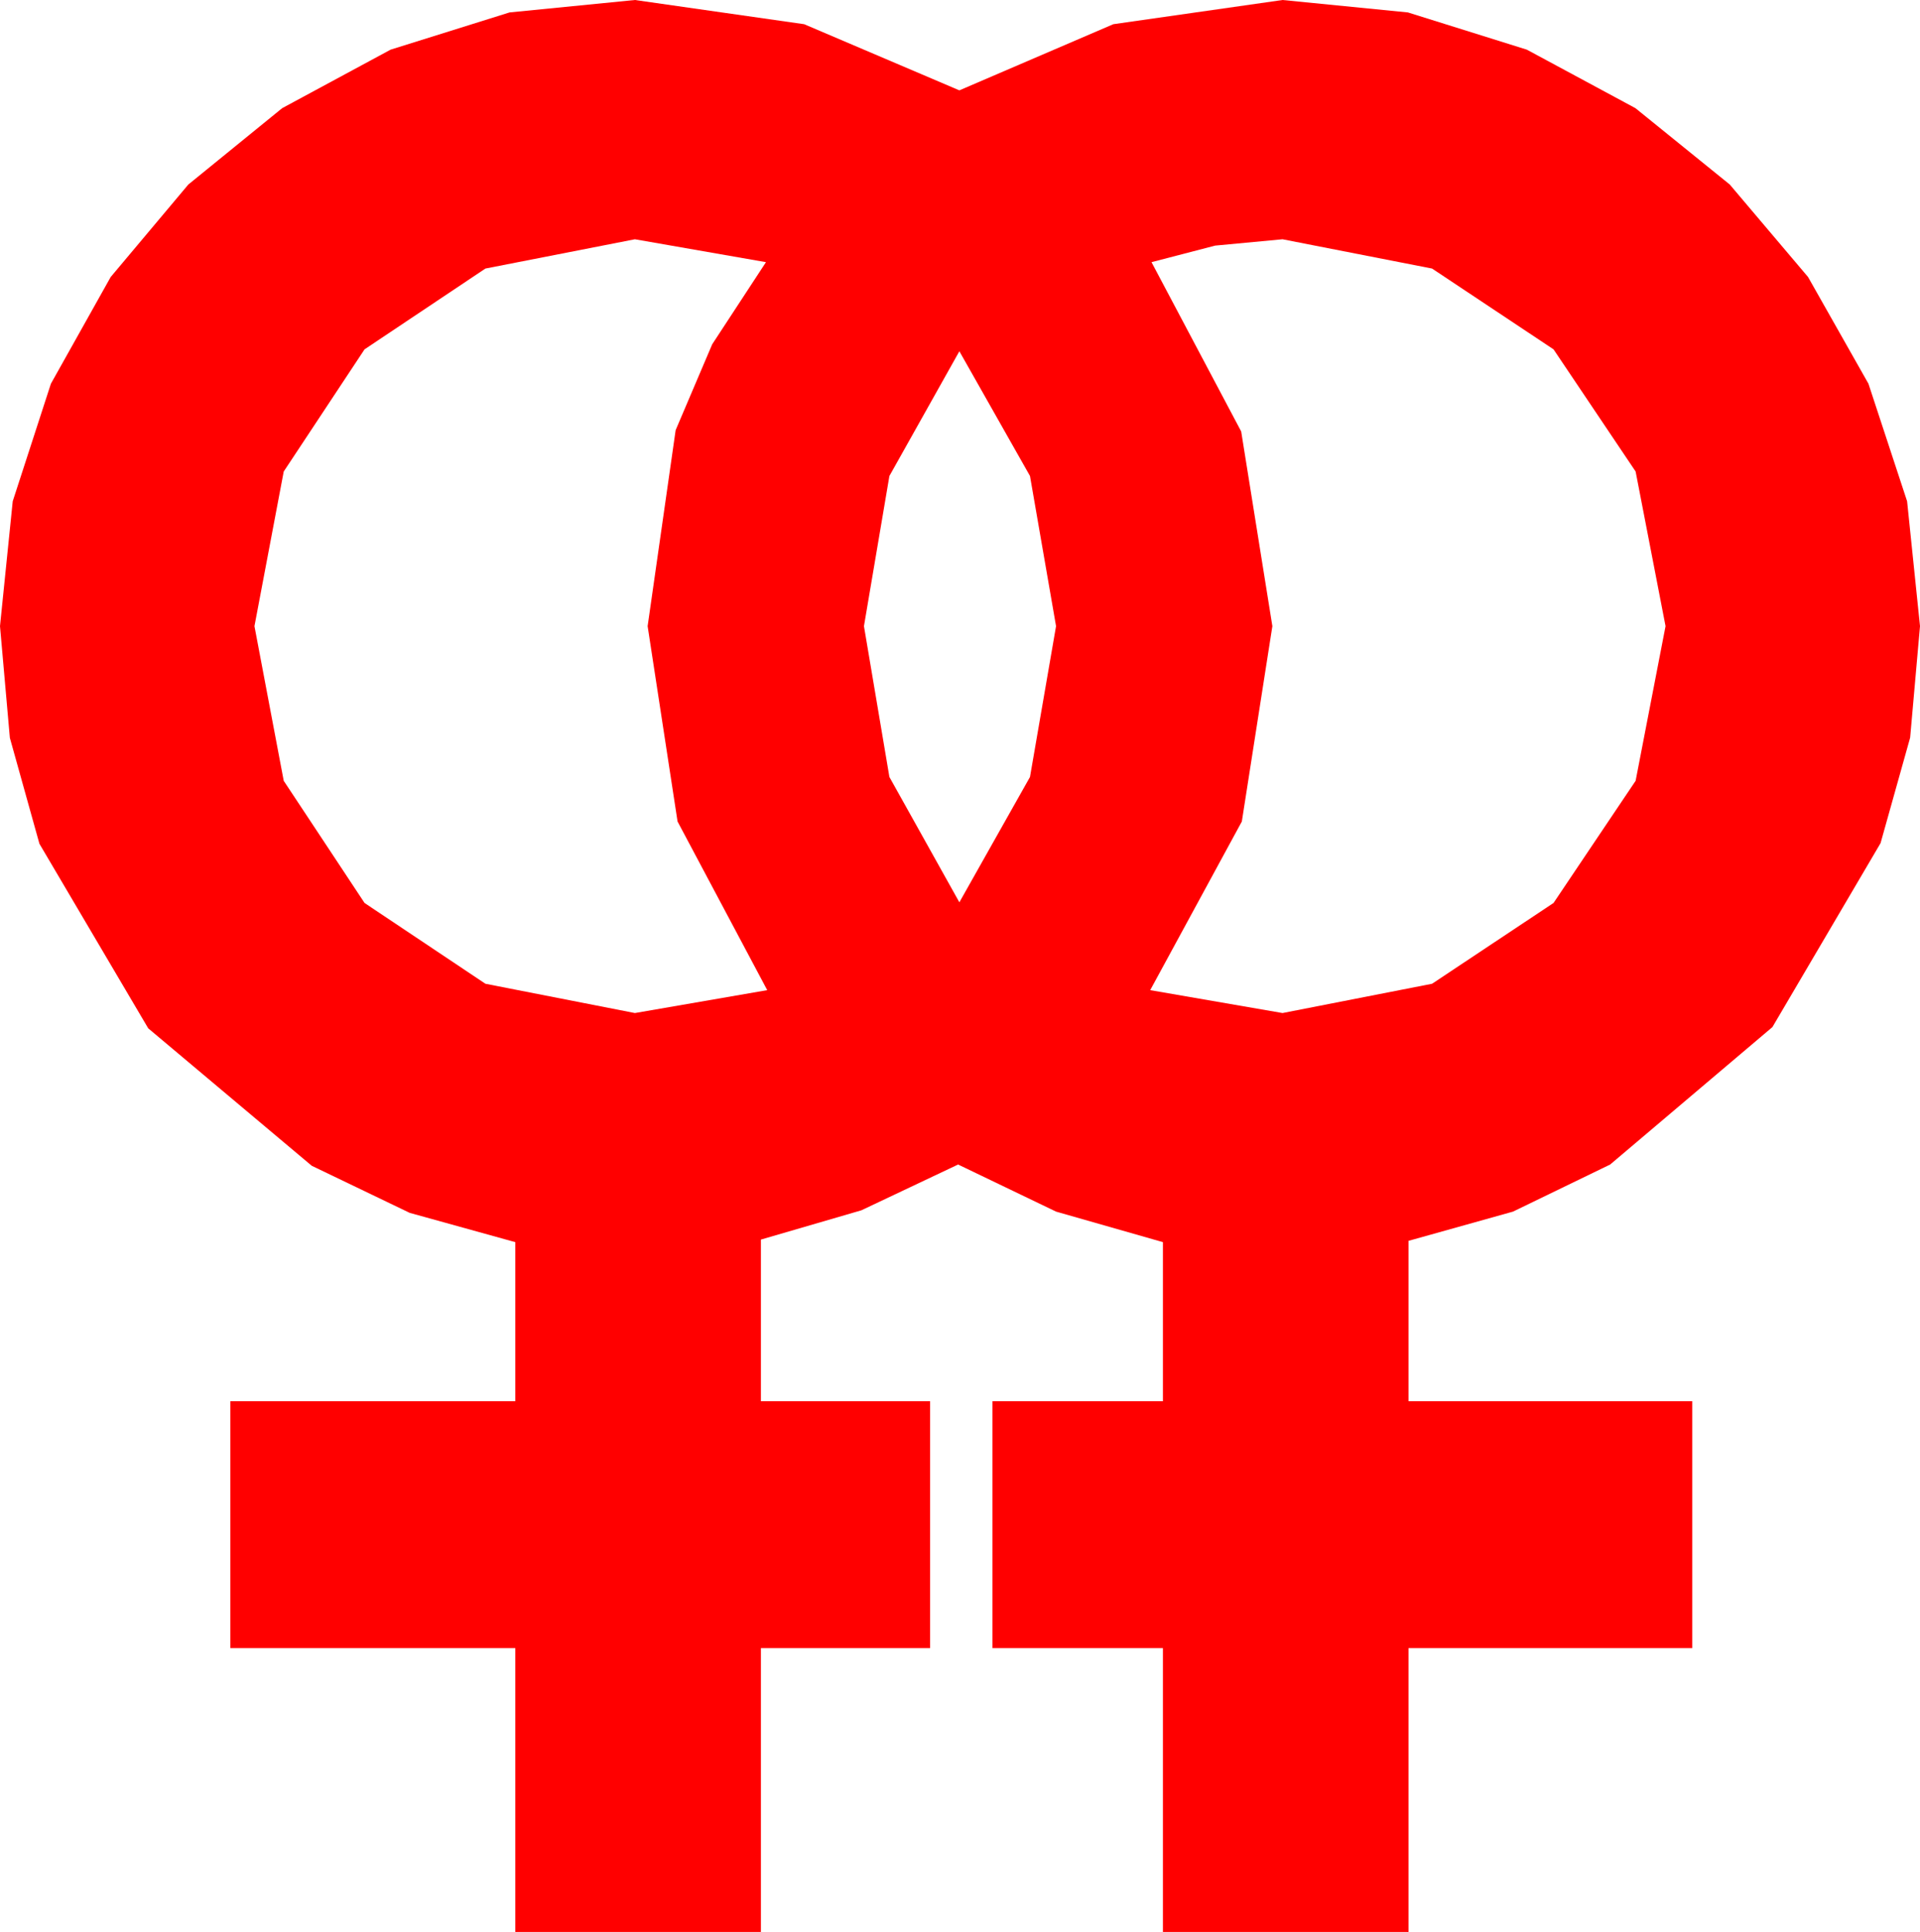 <?xml version="1.0" encoding="utf-8"?>
<!DOCTYPE svg PUBLIC "-//W3C//DTD SVG 1.1//EN" "http://www.w3.org/Graphics/SVG/1.1/DTD/svg11.dtd">
<svg width="44.209" height="44.473" xmlns="http://www.w3.org/2000/svg" xmlns:xlink="http://www.w3.org/1999/xlink" xmlns:xml="http://www.w3.org/XML/1998/namespace" version="1.1">
  <g>
    <g>
      <path style="fill:#FF0000;fill-opacity:1" d="M22.09,8.086L20.479,10.957 19.893,14.414 20.479,17.886 22.09,20.771 23.716,17.886 24.316,14.414 23.716,10.957 22.09,8.086z M29.531,5.508L27.979,5.654 26.514,6.035 28.579,9.932 29.297,14.414 28.594,18.911 26.484,22.793 29.531,23.32 32.974,22.646 35.771,20.786 37.661,17.974 38.35,14.414 37.661,10.854 35.771,8.042 32.974,6.182 29.531,5.508z M14.619,5.508L11.177,6.182 8.394,8.042 6.533,10.854 5.859,14.414 6.533,17.974 8.394,20.786 11.177,22.646 14.619,23.32 17.666,22.793 15.601,18.911 14.912,14.414 15.557,9.902 16.399,7.925 17.637,6.035 14.619,5.508z M14.619,0L18.516,0.557 22.09,2.08 25.635,0.557 29.531,0 32.417,0.286 35.156,1.143 37.657,2.49 39.829,4.248 41.631,6.376 43.022,8.833 43.912,11.539 44.209,14.414 43.982,16.981 43.301,19.409 40.811,23.643 37.075,26.807 34.838,27.891 32.432,28.564 32.432,32.256 38.965,32.256 38.965,37.939 32.432,37.939 32.432,44.473 26.777,44.473 26.777,37.939 22.852,37.939 22.852,32.256 26.777,32.256 26.777,28.594 24.316,27.891 22.061,26.807 19.834,27.861 17.52,28.535 17.52,32.256 21.416,32.256 21.416,37.939 17.52,37.939 17.52,44.473 11.865,44.473 11.865,37.939 5.303,37.939 5.303,32.256 11.865,32.256 11.865,28.594 9.434,27.92 7.178,26.836 3.413,23.672 0.908,19.424 0.227,16.985 0,14.414 0.293,11.539 1.172,8.833 2.549,6.376 4.336,4.248 6.497,2.49 8.994,1.143 11.733,0.286 14.619,0z" />
    </g>
  </g>
</svg>